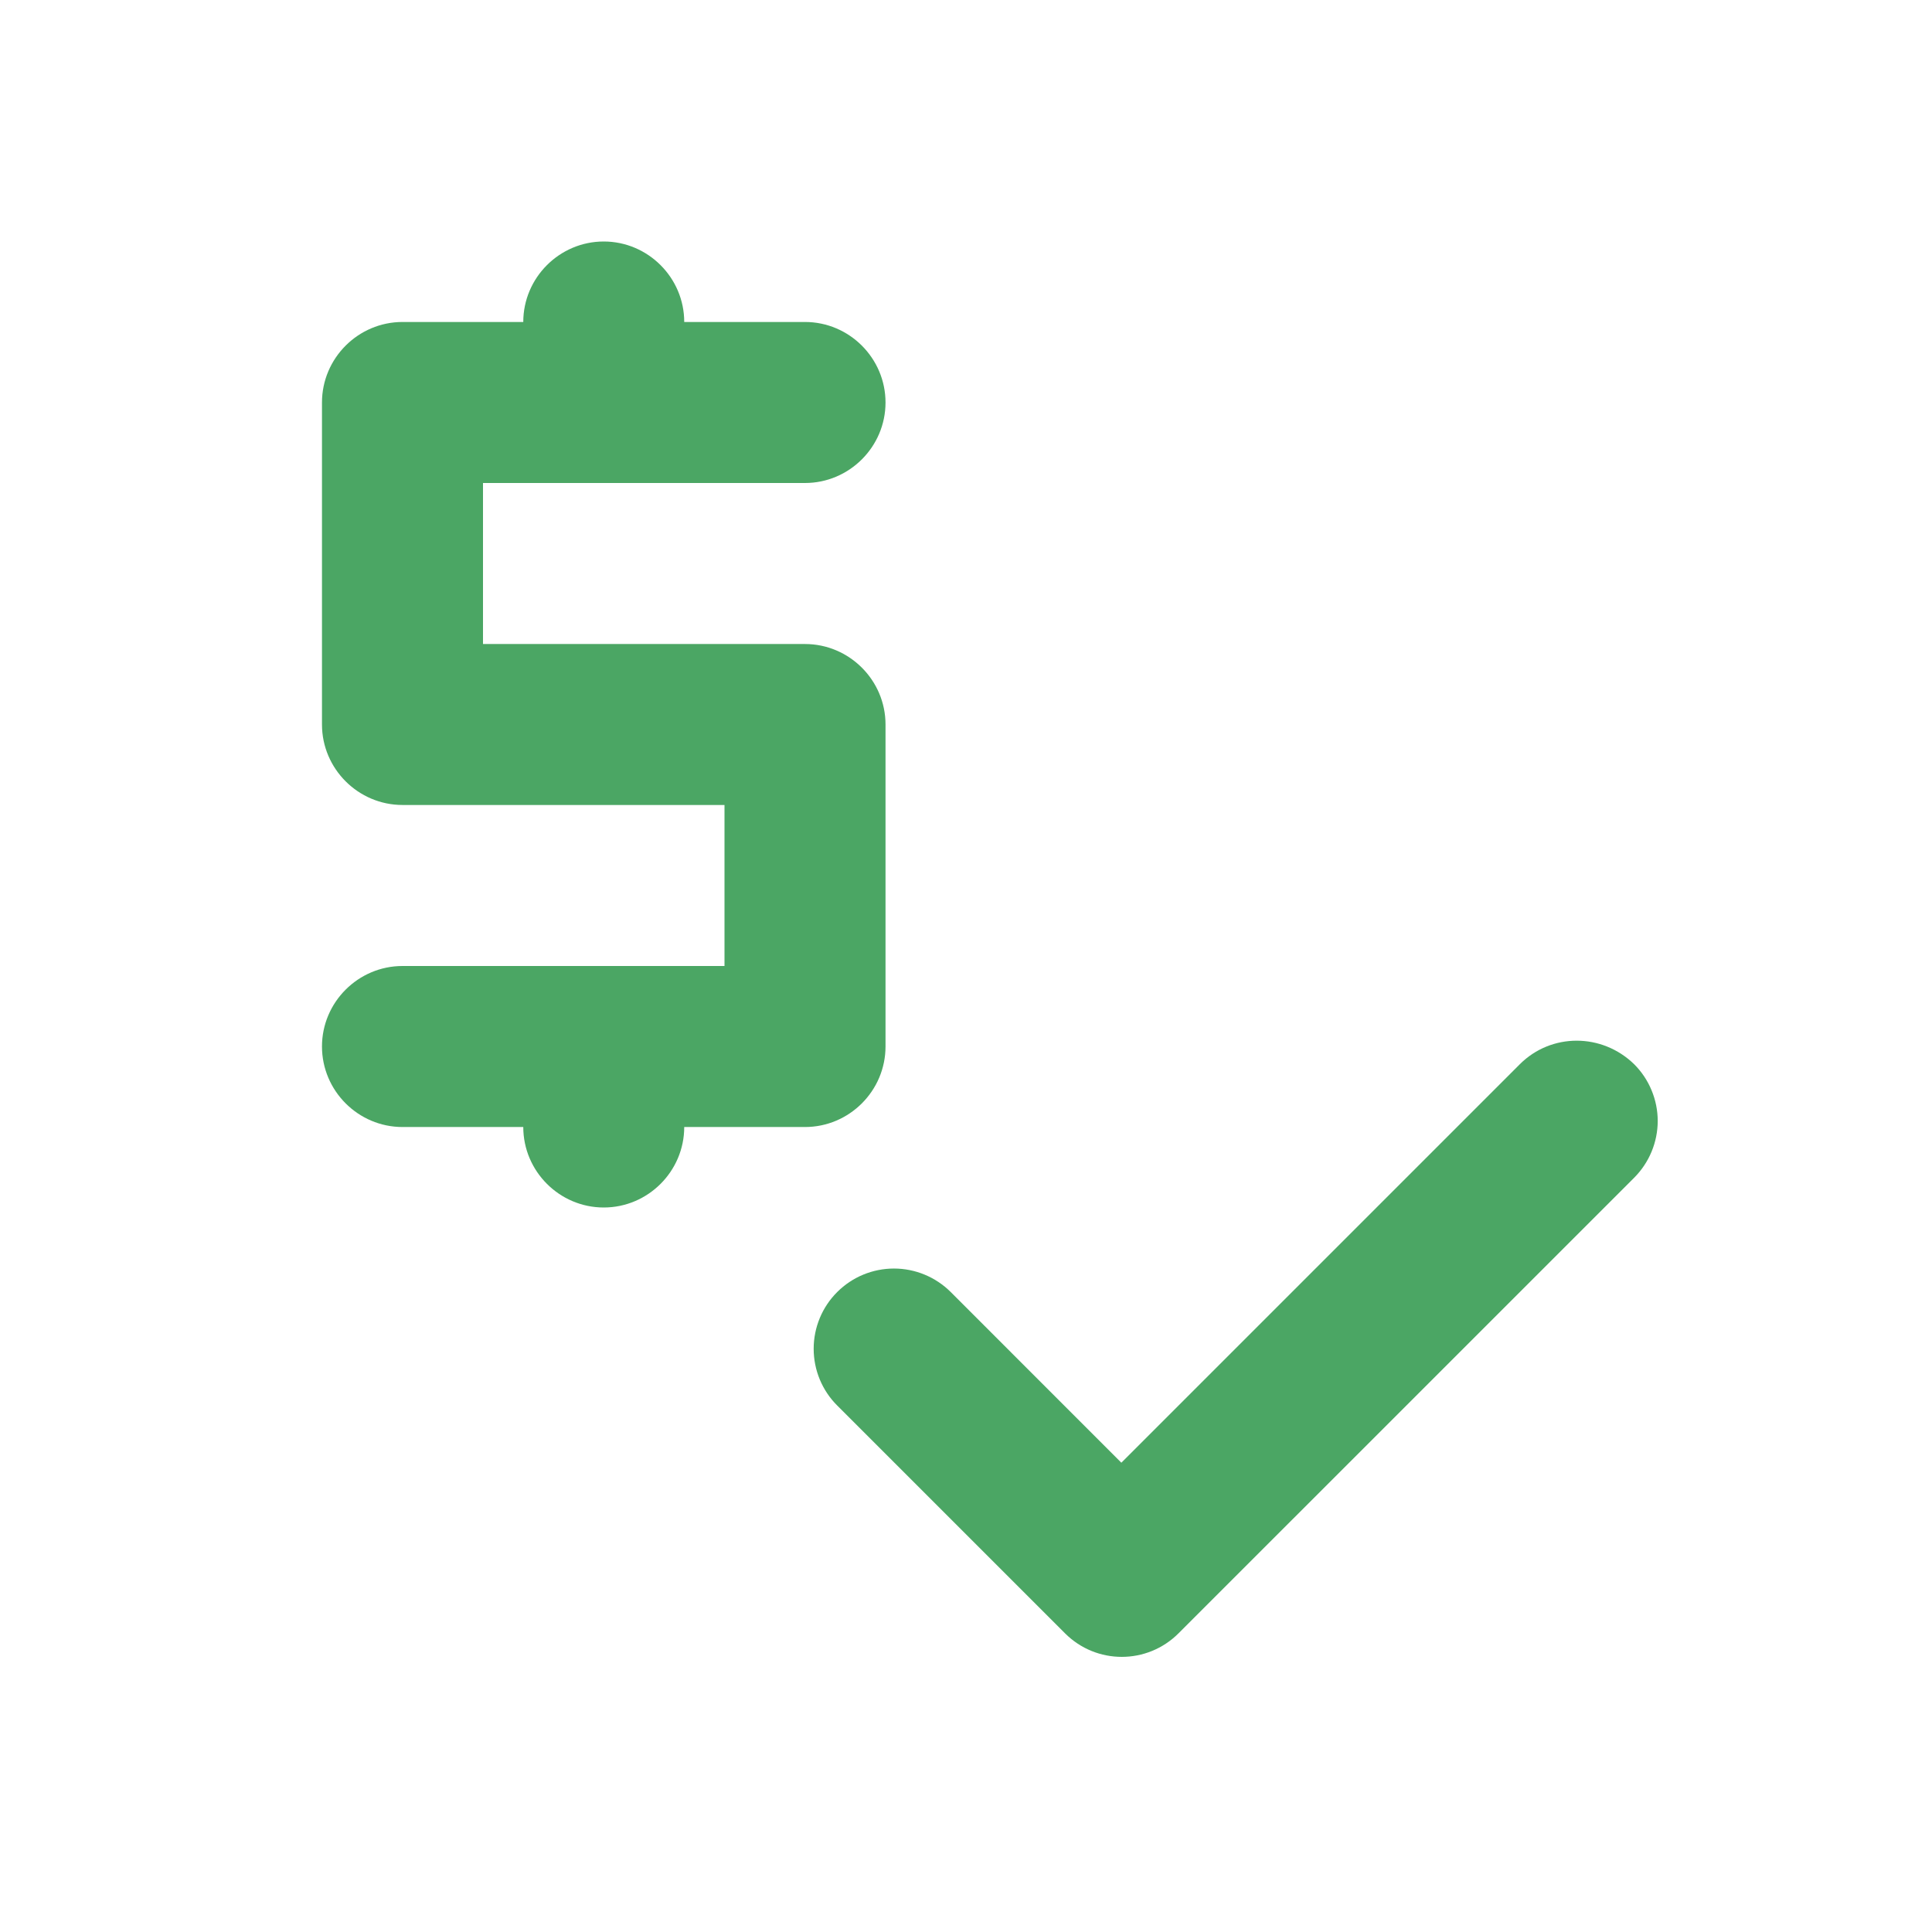 <svg width="32" height="32" viewBox="0 0 32 32" fill="none" xmlns="http://www.w3.org/2000/svg">
<path d="M14.667 17.333V12C14.667 11.267 14.067 10.667 13.333 10.667H8V8H13.333C14.067 8 14.667 7.4 14.667 6.667C14.667 5.933 14.067 5.333 13.333 5.333H11.333C11.333 4.6 10.733 4 10 4C9.267 4 8.667 4.6 8.667 5.333H6.667C5.933 5.333 5.333 5.933 5.333 6.667V12C5.333 12.733 5.933 13.333 6.667 13.333H12V16H6.667C5.933 16 5.333 16.6 5.333 17.333C5.333 18.067 5.933 18.667 6.667 18.667H8.667C8.667 19.4 9.267 20 10 20C10.733 20 11.333 19.4 11.333 18.667H13.333C14.067 18.667 14.667 18.067 14.667 17.333ZM25.173 17.627L18.573 24.227L15.747 21.4C15.497 21.151 15.159 21.011 14.807 21.011C14.454 21.011 14.116 21.151 13.867 21.4C13.617 21.649 13.477 21.987 13.477 22.34C13.477 22.693 13.617 23.031 13.867 23.28L17.64 27.053C18.16 27.573 19 27.573 19.52 27.053L27.067 19.507C27.19 19.383 27.288 19.237 27.355 19.076C27.422 18.914 27.457 18.741 27.457 18.567C27.457 18.392 27.422 18.219 27.355 18.058C27.288 17.896 27.19 17.75 27.067 17.627C26.533 17.107 25.693 17.107 25.173 17.627Z" fill="#4BA664"/>
</svg>
